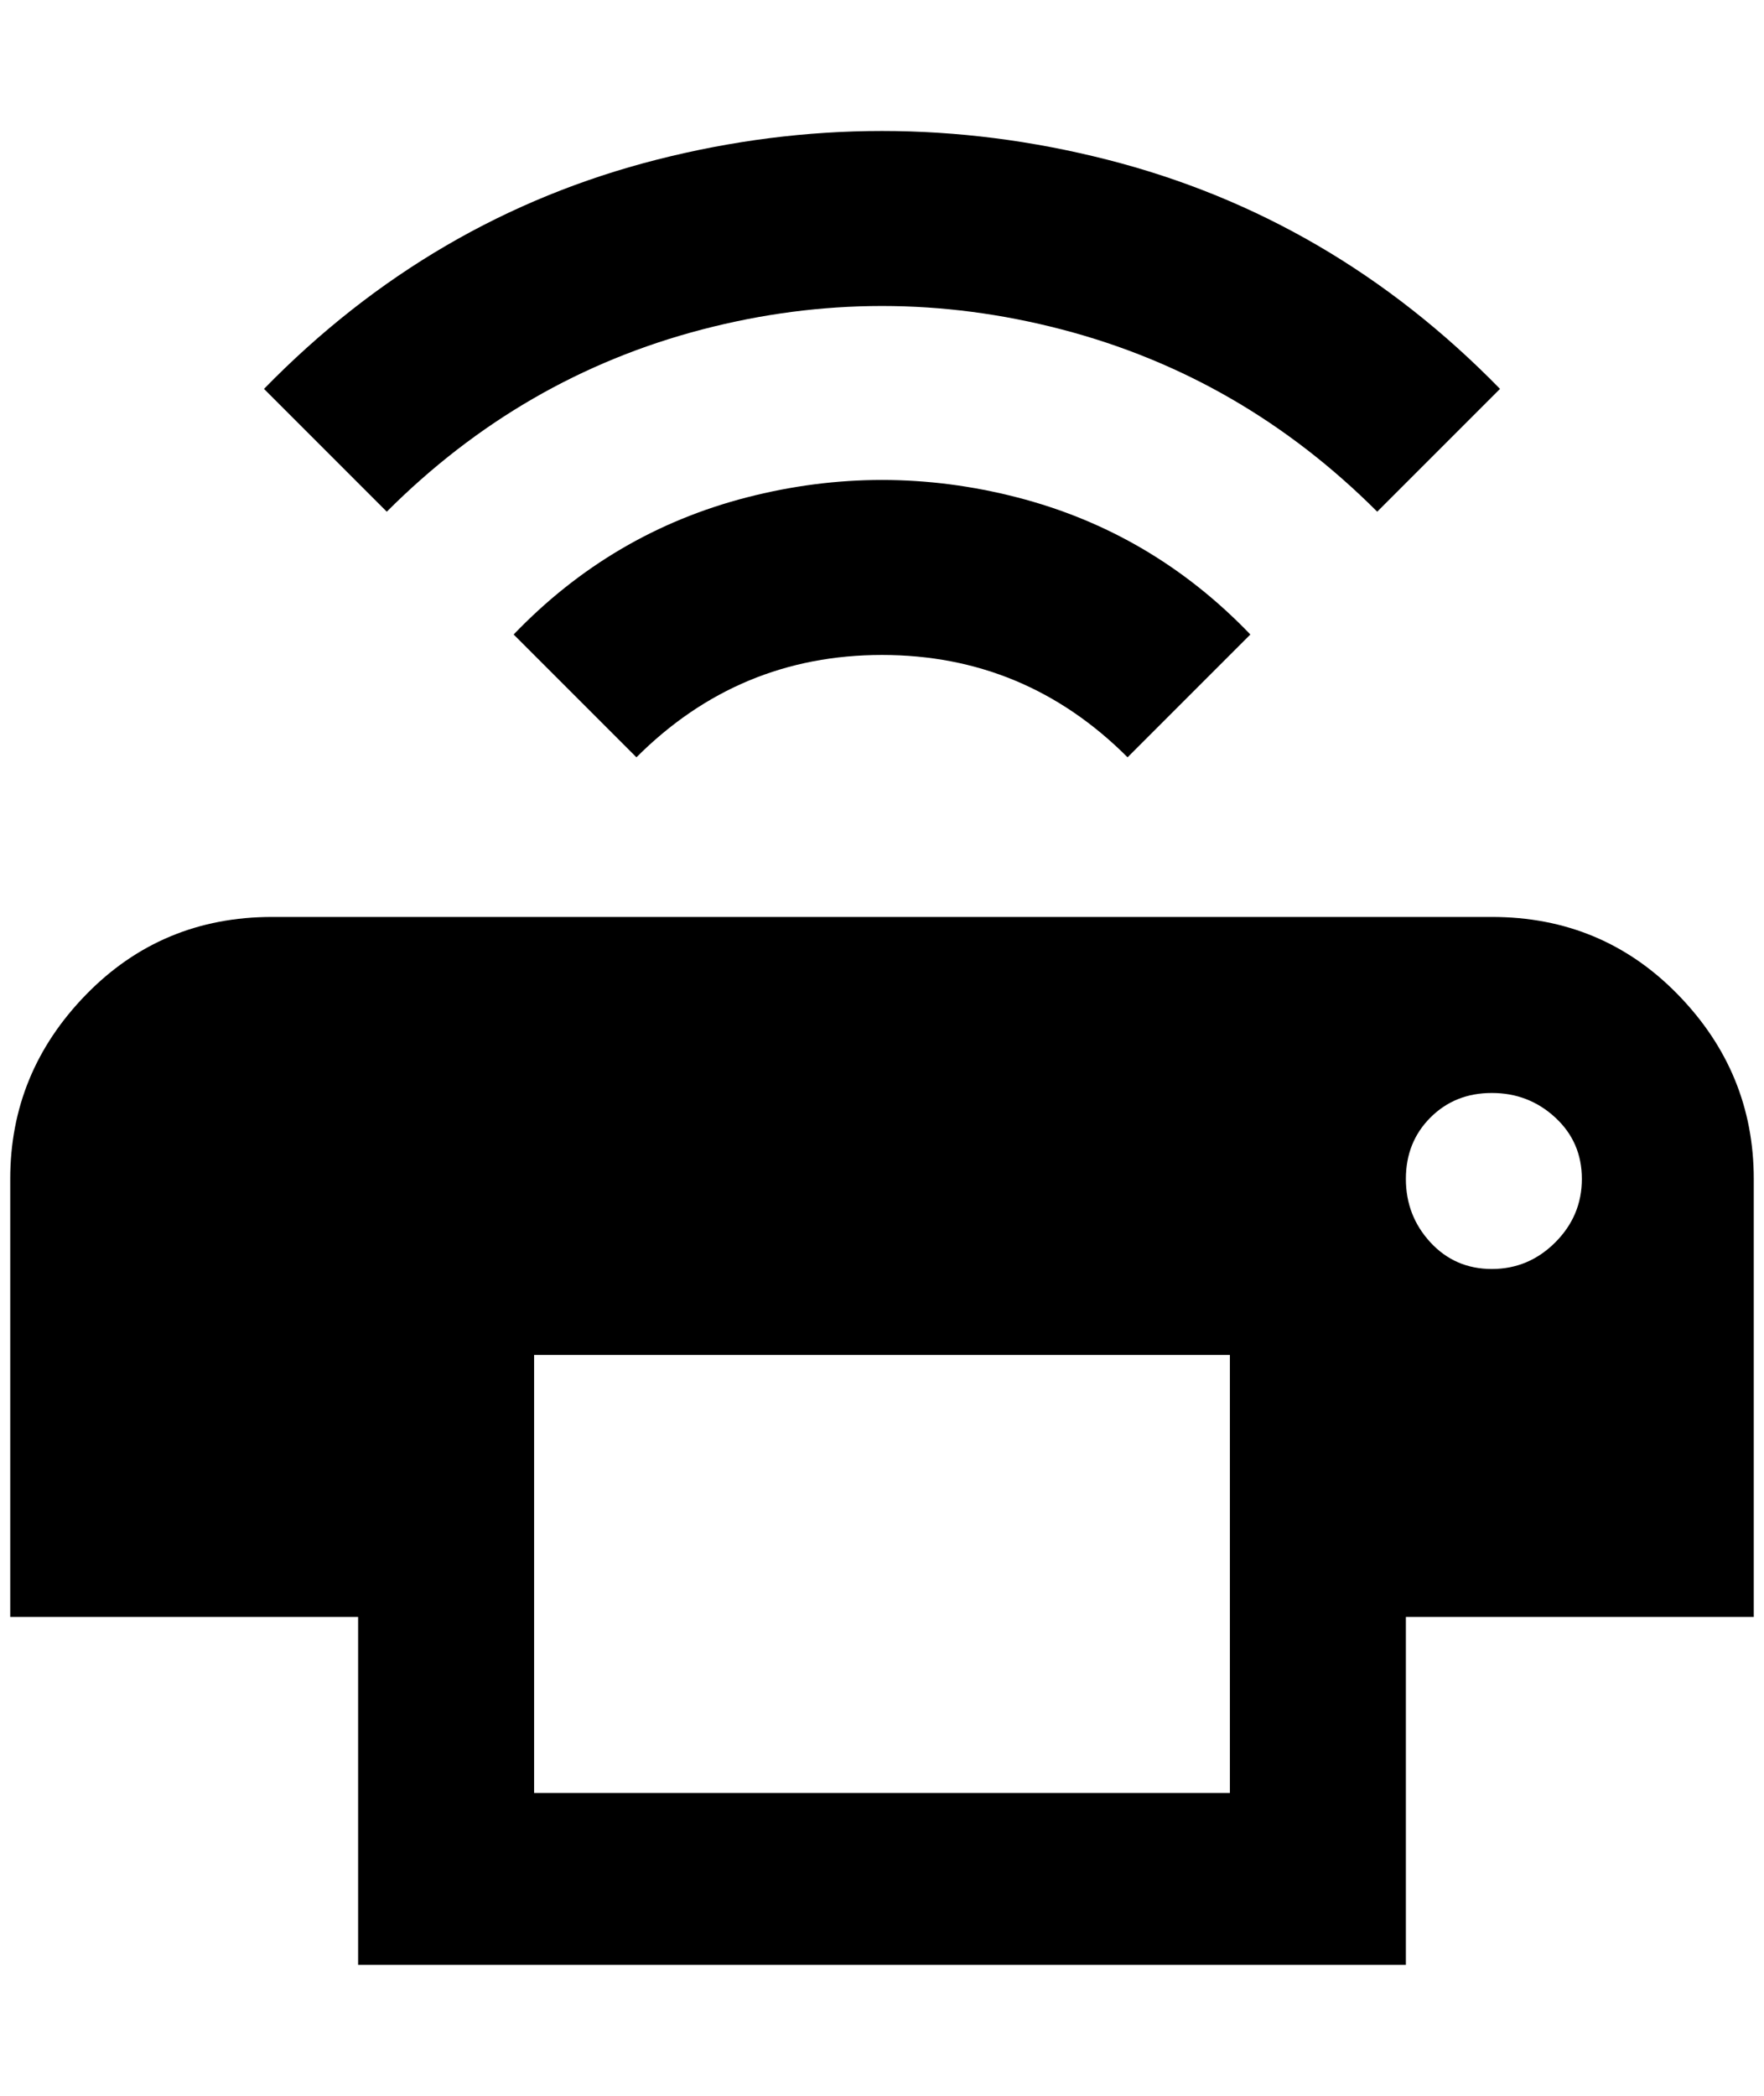 <?xml version="1.0" standalone="no"?>
<!DOCTYPE svg PUBLIC "-//W3C//DTD SVG 1.1//EN" "http://www.w3.org/Graphics/SVG/1.1/DTD/svg11.dtd" >
<svg xmlns="http://www.w3.org/2000/svg" xmlns:xlink="http://www.w3.org/1999/xlink" version="1.1" viewBox="-10 0 1724 2048">
   <path fill="currentColor"
d="M248 380l120 120q132 -132 308 -178t352 0t308 178l120 -120q-164 -168 -384 -224t-440 0t-384 224zM492 620l120 120q100 -100 240 -100t240 100l120 -120q-96 -100 -228 -134t-264 0t-228 134zM1448 1240q-36 0 -60 -26t-24 -62t24 -60t60 -24t62 24t26 60t-26 62
t-62 26zM1192 1752h-680v-428h680v428zM1448 896h-1192q-108 0 -182 76t-74 180v428h340v340h1024v-340h340v-428q0 -104 -74 -180t-182 -76z" />
</svg>

